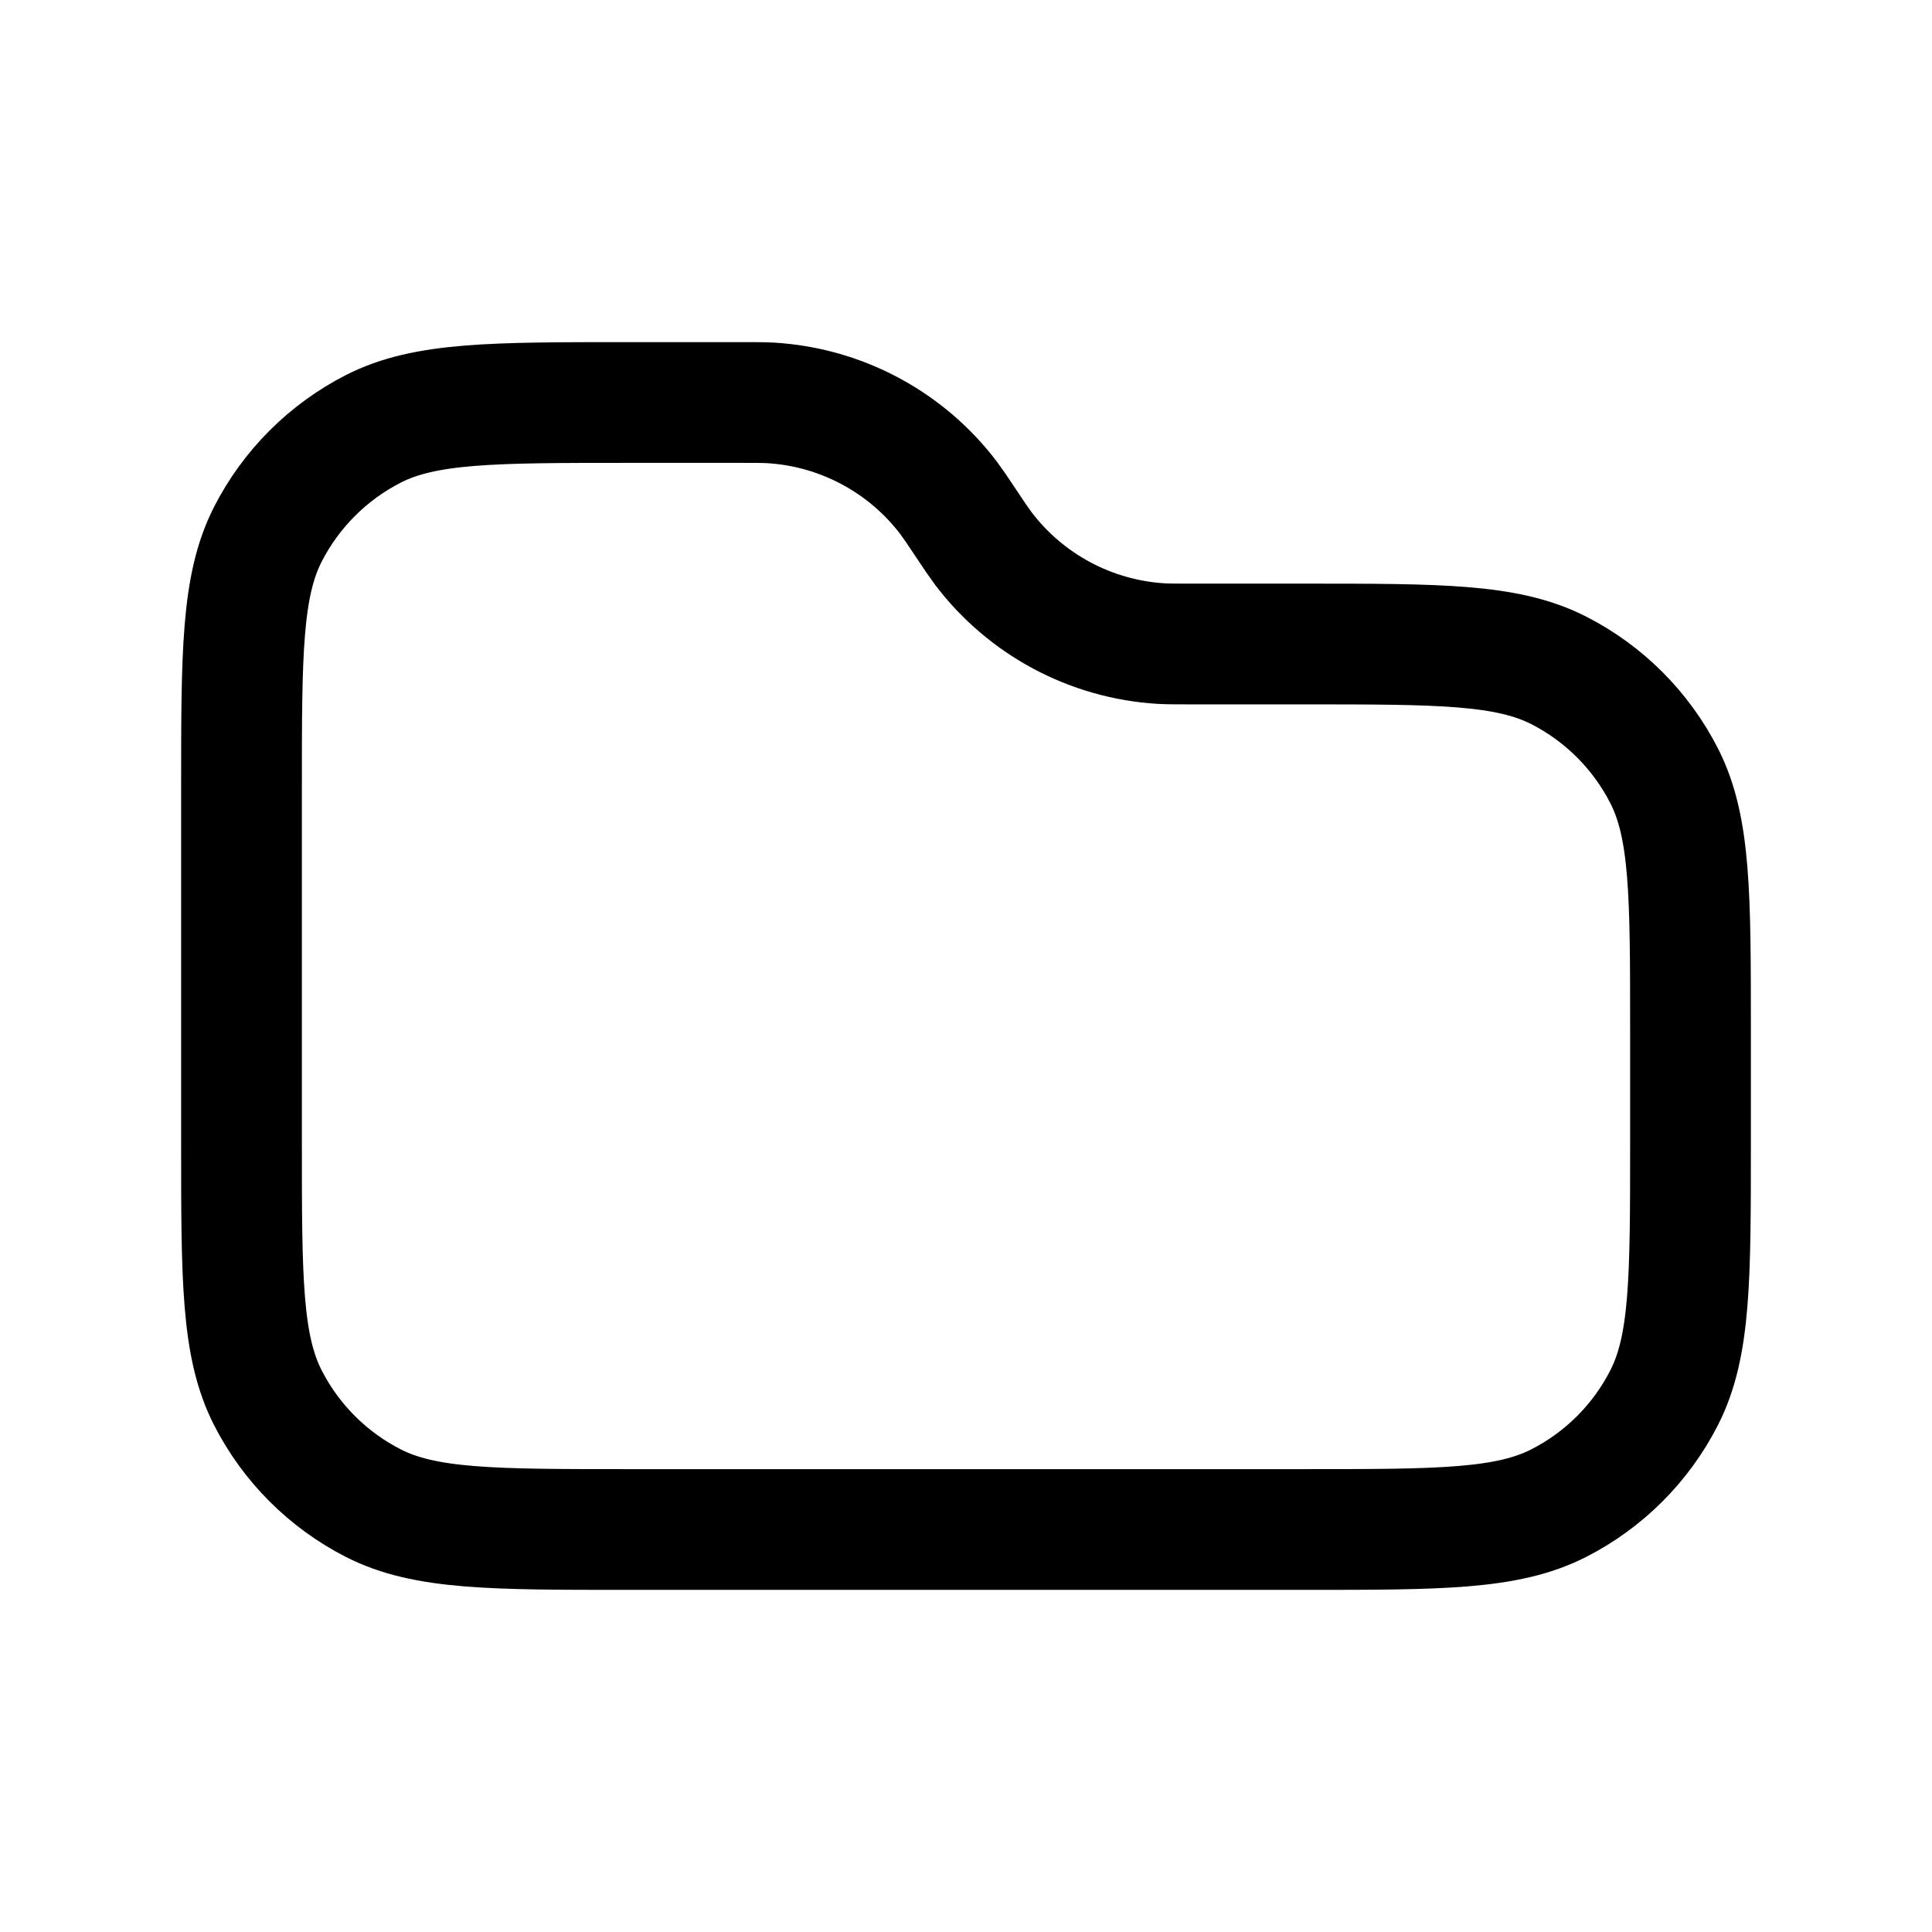 <svg width="24" height="24" viewBox="0 0 24 24" fill="none" xmlns="http://www.w3.org/2000/svg">
<path d="M3 9.8V14.2C3 15.88 3 16.72 3.327 17.362C3.615 17.927 4.074 18.385 4.638 18.673C5.28 19 6.12 19 7.8 19H16.2C17.88 19 18.72 19 19.362 18.673C19.927 18.385 20.385 17.927 20.673 17.362C21 16.72 21 15.88 21 14.2V12.8C21 11.12 21 10.28 20.673 9.638C20.385 9.074 19.927 8.615 19.362 8.327C18.72 8 17.88 8 16.2 8H14.803C14.611 8 14.515 8 14.425 7.995C13.55 7.942 12.743 7.51 12.214 6.812C12.16 6.739 12.106 6.66 12 6.5C11.894 6.34 11.84 6.261 11.786 6.188C11.257 5.49 10.45 5.058 9.575 5.005C9.485 5 9.389 5 9.197 5H7.8C6.12 5 5.28 5 4.638 5.327C4.074 5.615 3.615 6.074 3.327 6.638C3 7.28 3 8.12 3 9.8Z" stroke="black" stroke-width="1.5" stroke-linecap="round"/>
</svg>
